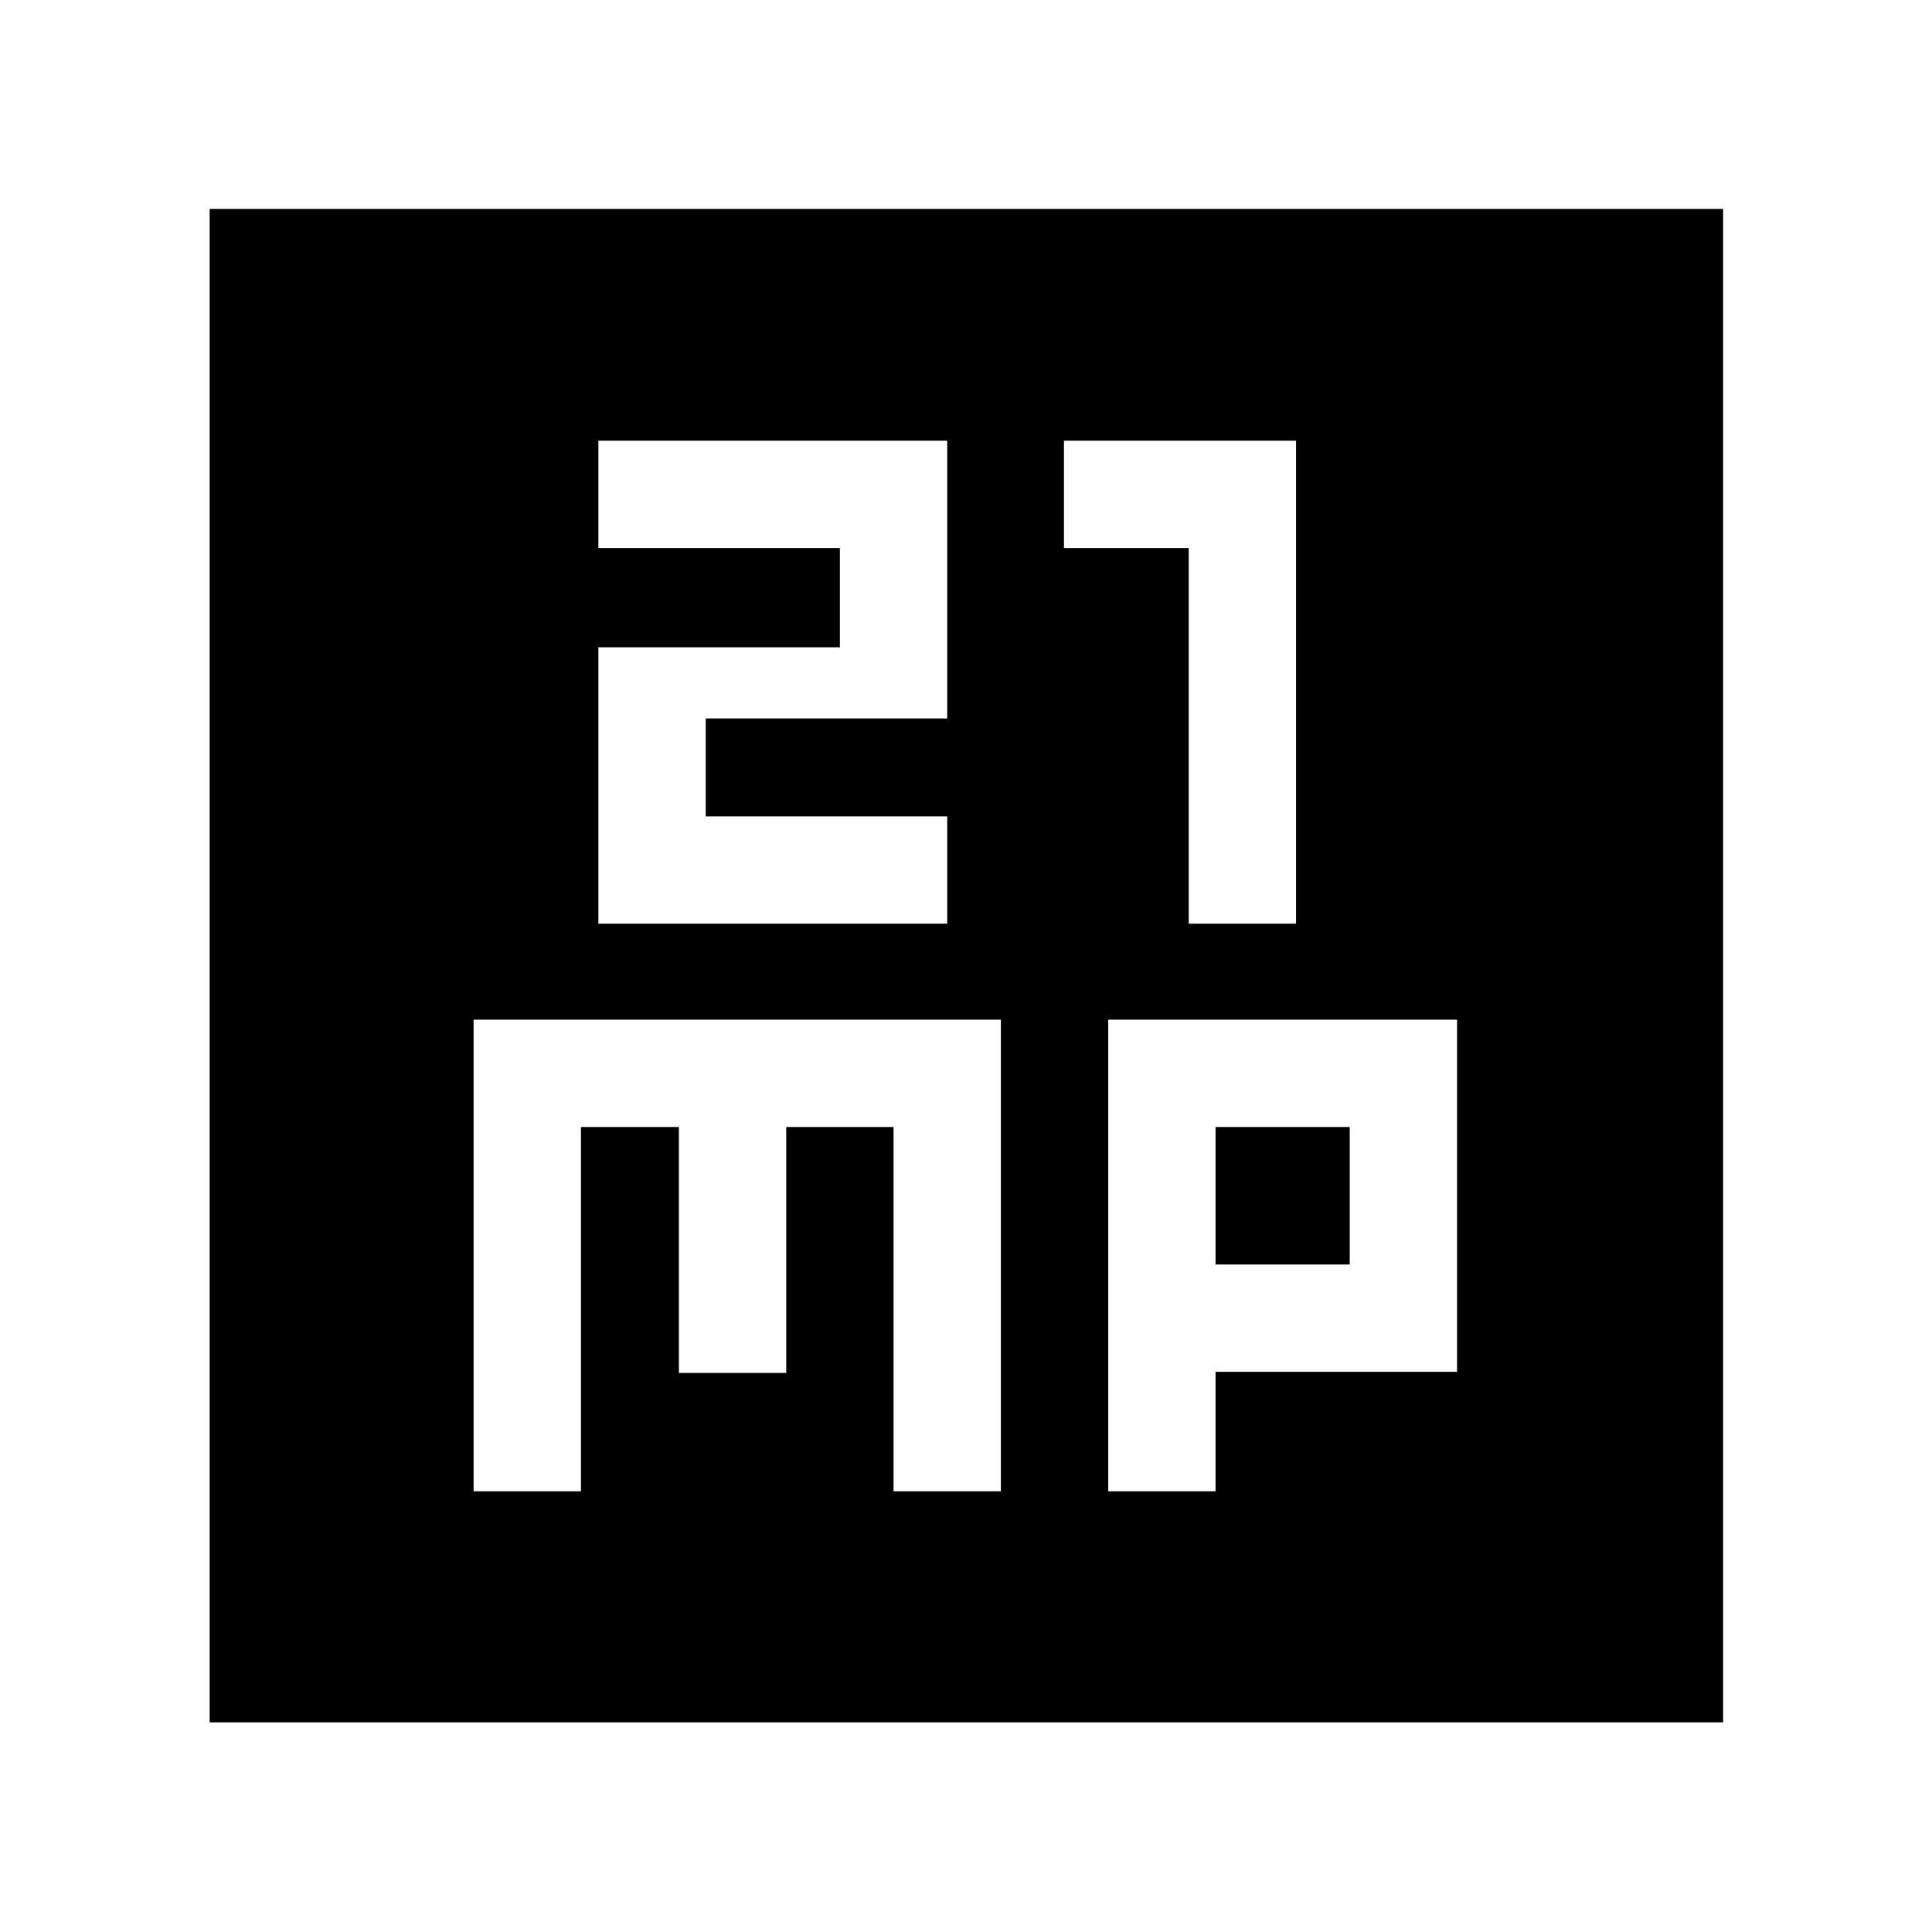 <svg xmlns="http://www.w3.org/2000/svg" height="40" viewBox="0 -960 960 960" width="40"><path d="M297.33-501.01h173.34v-53.34h-120v-48.66h120v-138H297.33v53.33h120v49.33h-120v137.34Zm293.34 0H644v-240H528.67v53.33h62v186.67ZM235.33-218.99h53.34V-400h48.66v122.22h53.34V-400H444v181.01h53.33v-234.34h-262v234.34Zm315.34 0H604v-59.36h120v-174.98H550.67v234.34ZM604-331.68V-400h66.67v68.32H604ZM104.17-104.17V-856.2H856.2v752.03H104.17Z"/></svg>